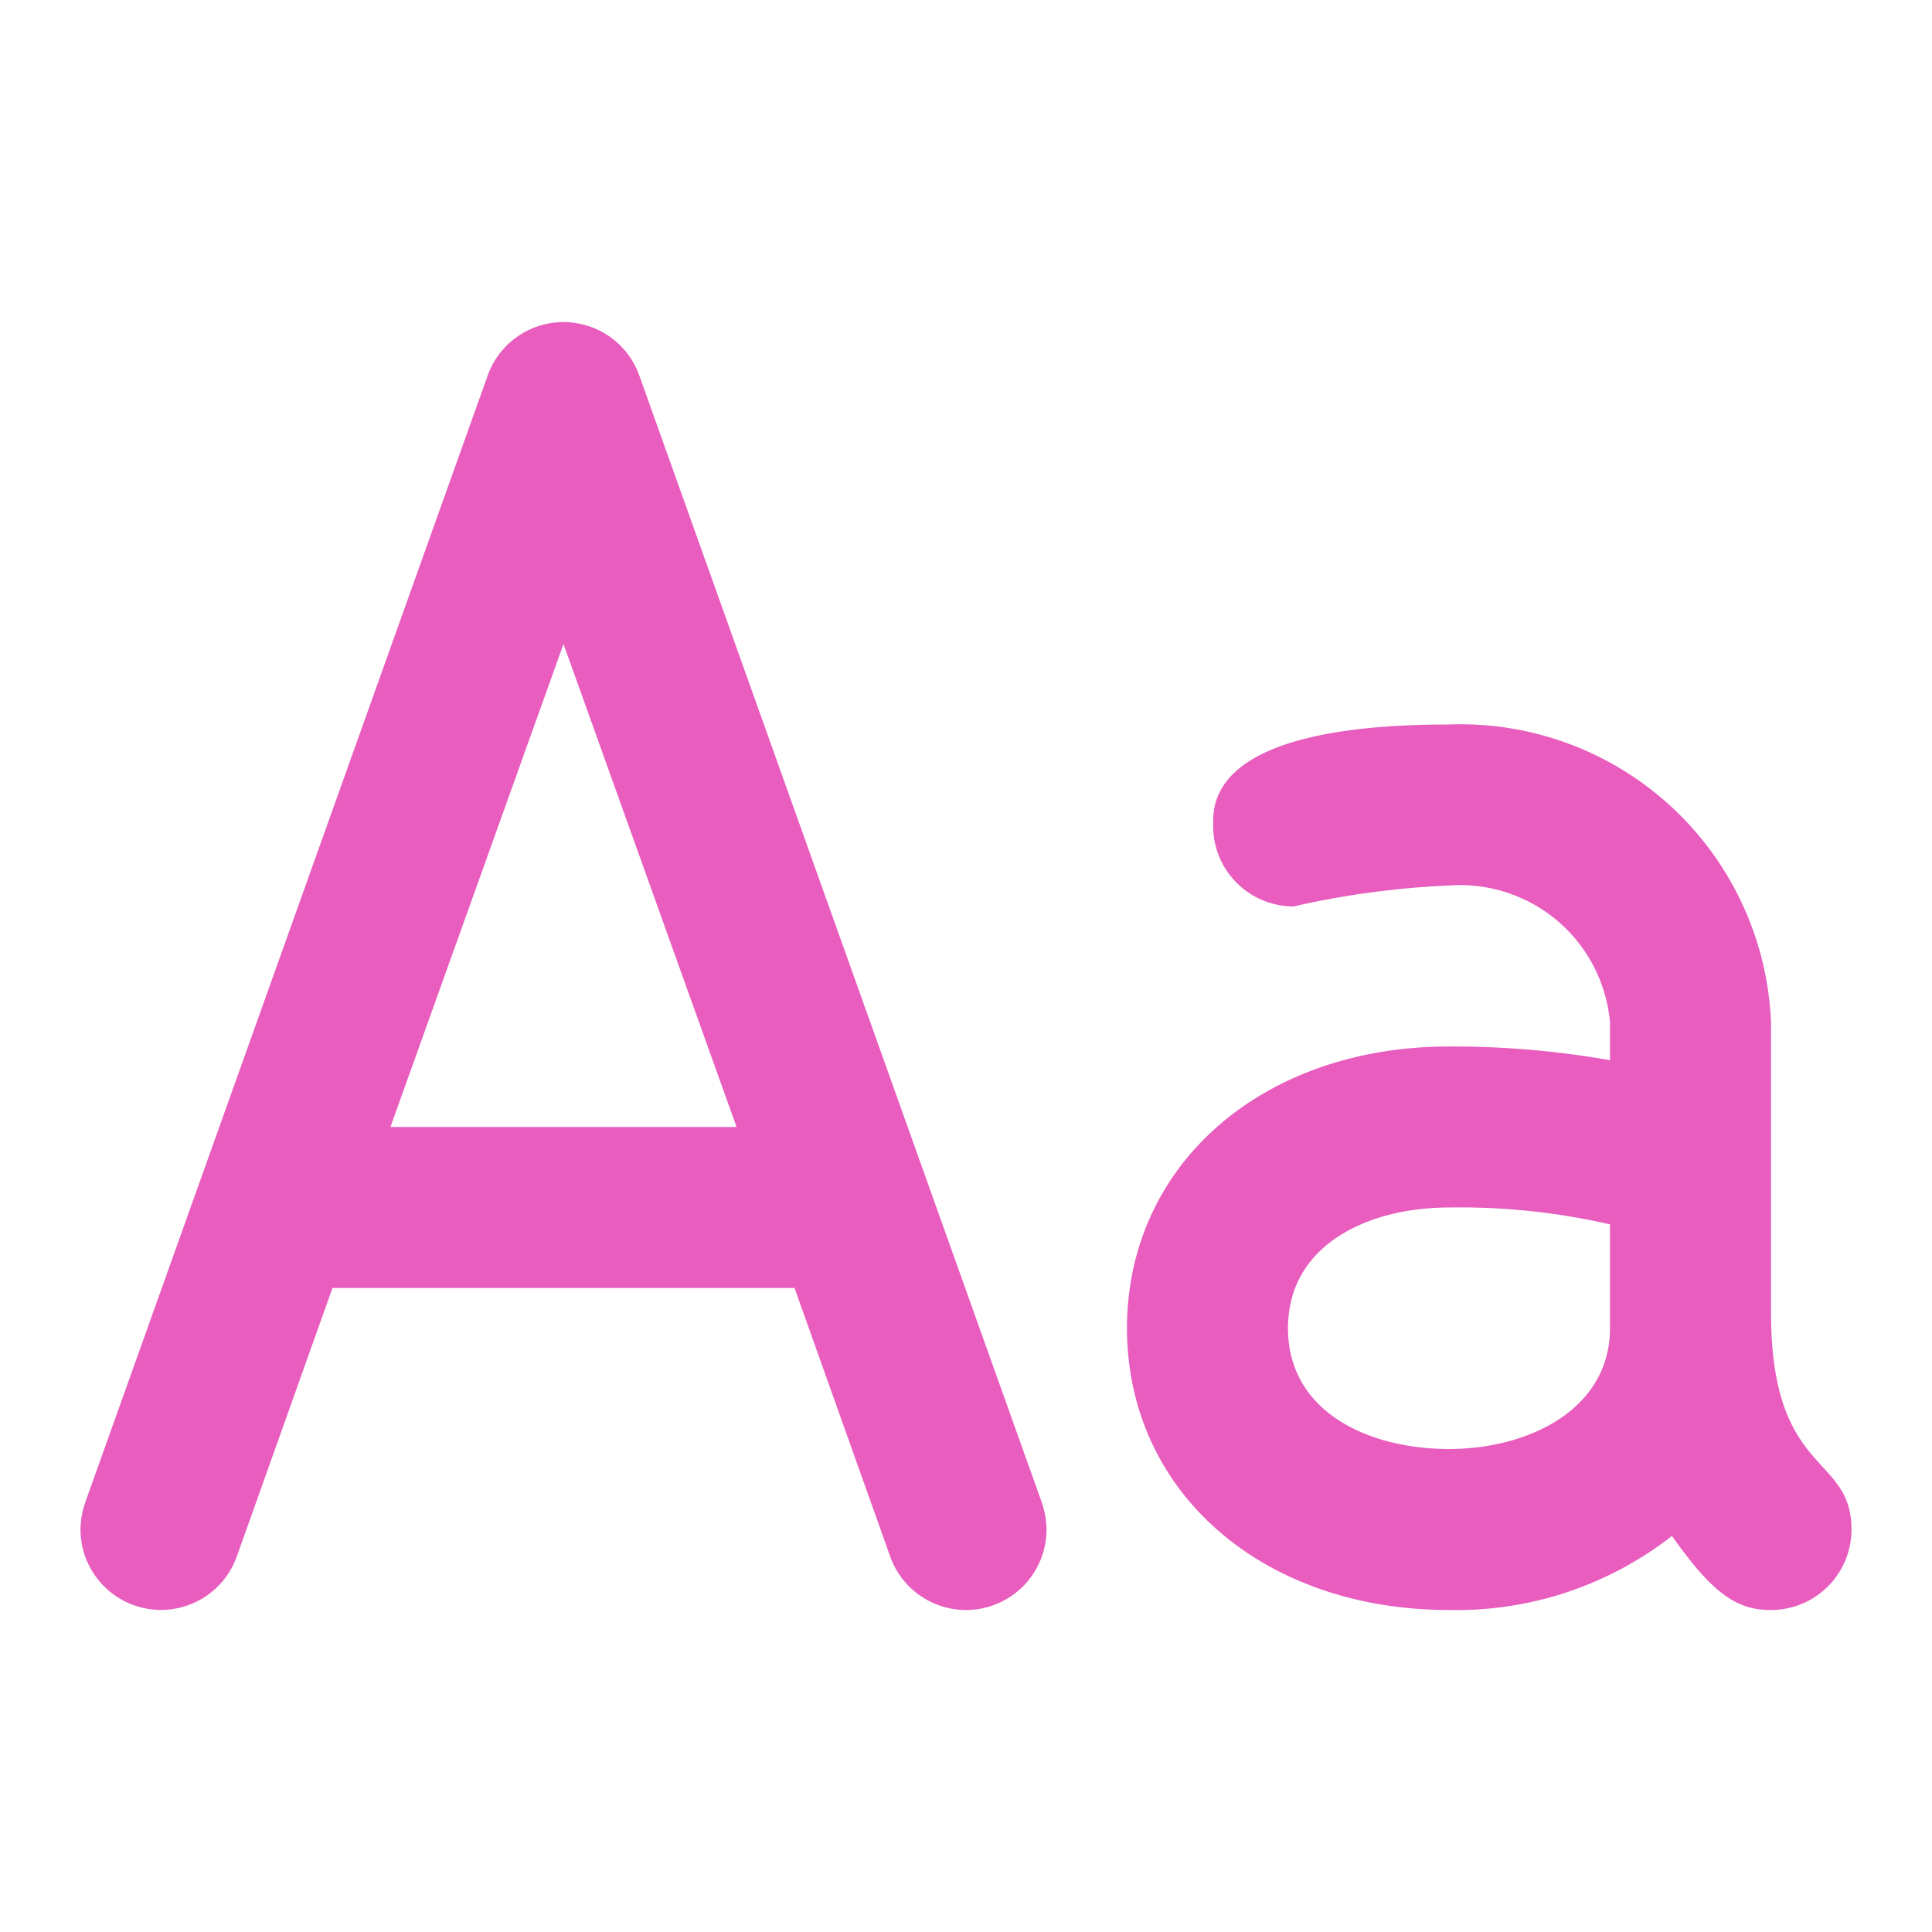 <svg xmlns="http://www.w3.org/2000/svg" className="g-icon m-gap-lg" aria-hidden="true" viewBox="0 0 24 24" width="24"  height="24" ><g fill="#8a96a3" id="icon-text"> <path d="M7.94,4.66a1,1,0,0,0-1.88,0l-5,14A1.06,1.06,0,0,0,1,19a1,1,0,0,0,1.94.34L4.13,16H9.87l1.19,3.34A1,1,0,0,0,12,20a1,1,0,0,0,1-1,1.06,1.06,0,0,0-.06-.34ZM4.85,14,7,8l2.15,6ZM23,19c0-.95-1-.65-1-2.7V12.7A3.86,3.86,0,0,0,18,9c-3,0-2.93,1-2.93,1.26a1,1,0,0,0,1,1A10.74,10.74,0,0,1,18,11a1.87,1.87,0,0,1,2,1.7v.47A11.3,11.3,0,0,0,18,13c-2.32,0-4,1.47-4,3.5S15.68,20,18,20a4.35,4.35,0,0,0,2.77-.92c.52.74.82.92,1.23.92A1,1,0,0,0,23,19Zm-3-2.5c0,1-1,1.5-2,1.5s-2-.46-2-1.5S17,15,18,15a8.3,8.3,0,0,1,2,.21Z" fill="#E85DBE"></path> </g></svg>